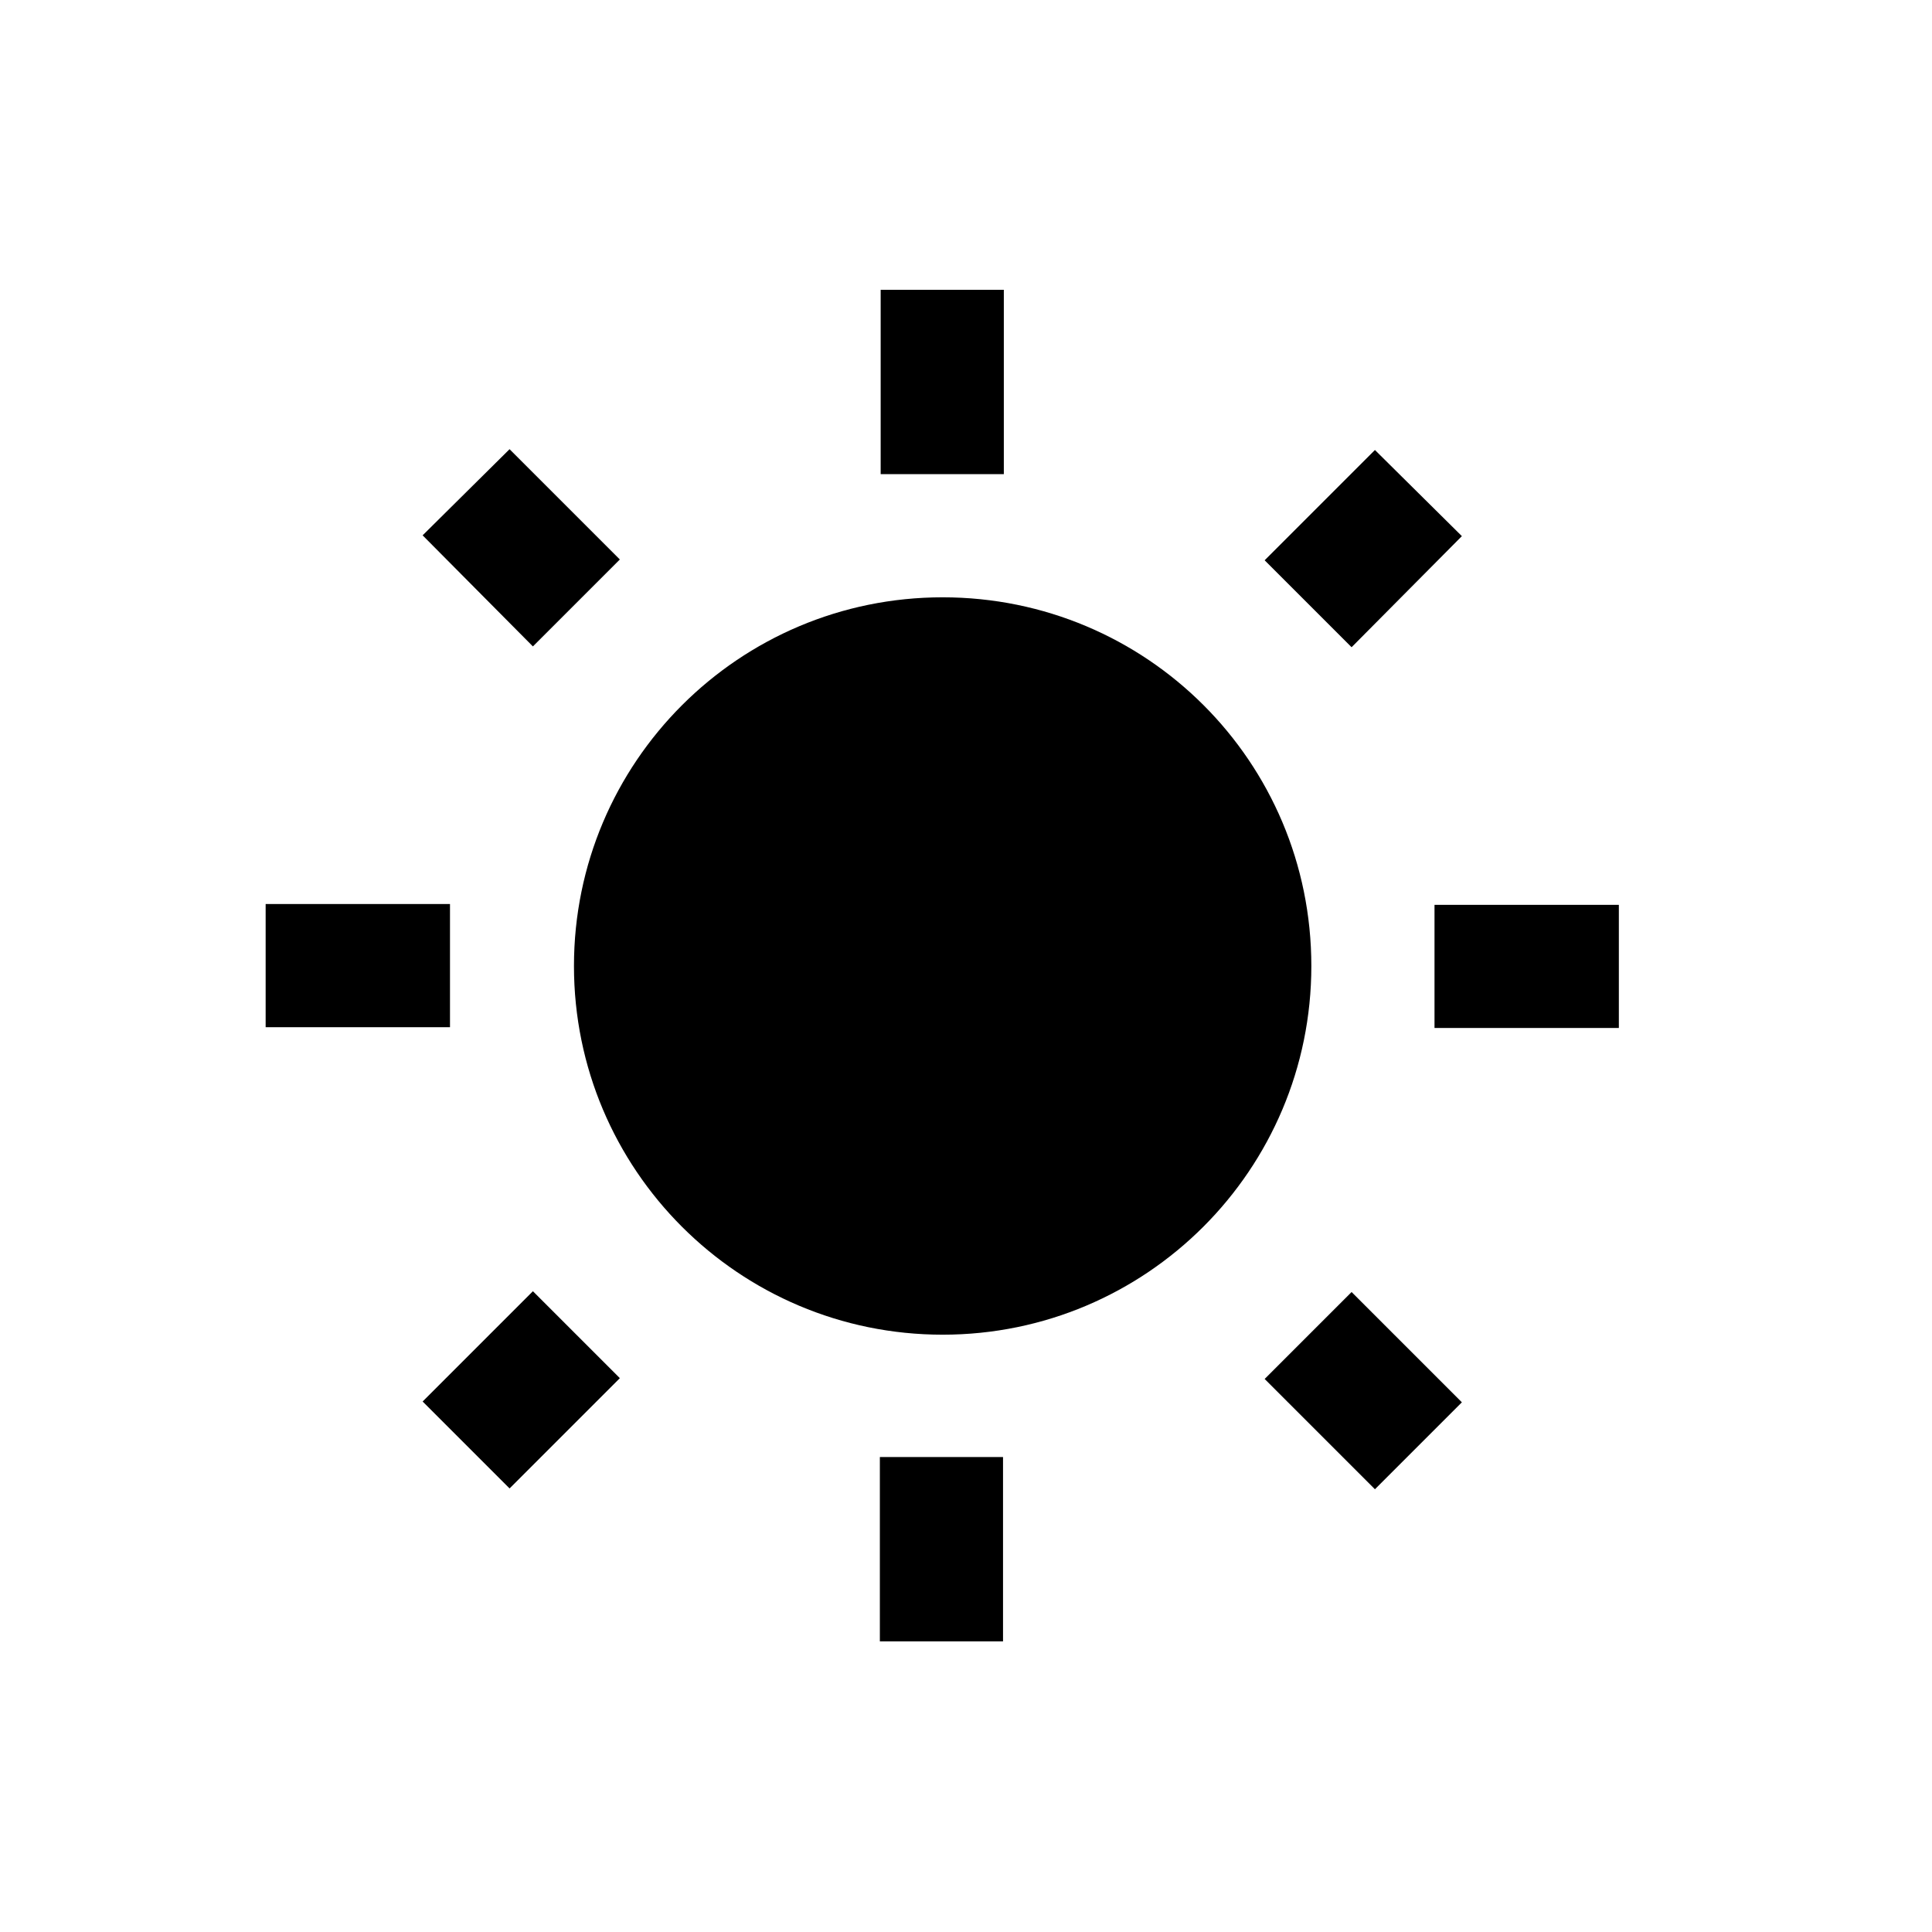 <?xml version="1.0"?>
<svg width="24" height="24" xmlns="http://www.w3.org/2000/svg" xmlns:svg="http://www.w3.org/2000/svg">
 <g class="layer">
  <title>Layer 1</title>
  <path d="m5.25,17.41l1.08,1.08l1.37,-1.37l-1.08,-1.08m5.09,-8.62c-2.53,0 -4.58,2.05 -4.58,4.58s2.05,4.58 4.58,4.58s4.58,-2.05 4.58,-4.58c0,-2.54 -2.05,-4.58 -4.58,-4.58m6.11,5.35l2.29,0l0,-1.53l-2.29,0m-2.11,5.89l1.37,1.37l1.08,-1.08l-1.37,-1.37m1.37,-9.39l-1.08,-1.07l-1.37,1.37l1.08,1.08m-4.32,-4.44l-1.53,0l0,2.29l1.53,0m-4.77,1.06l-1.37,-1.37l-1.08,1.07l1.37,1.38l1.08,-1.08m-4.4,5.81l2.29,0l0,-1.53l-2.29,0m9.16,6.87l-1.53,0l0,2.29l1.53,0" id="svg_1"/>
 </g>
</svg>